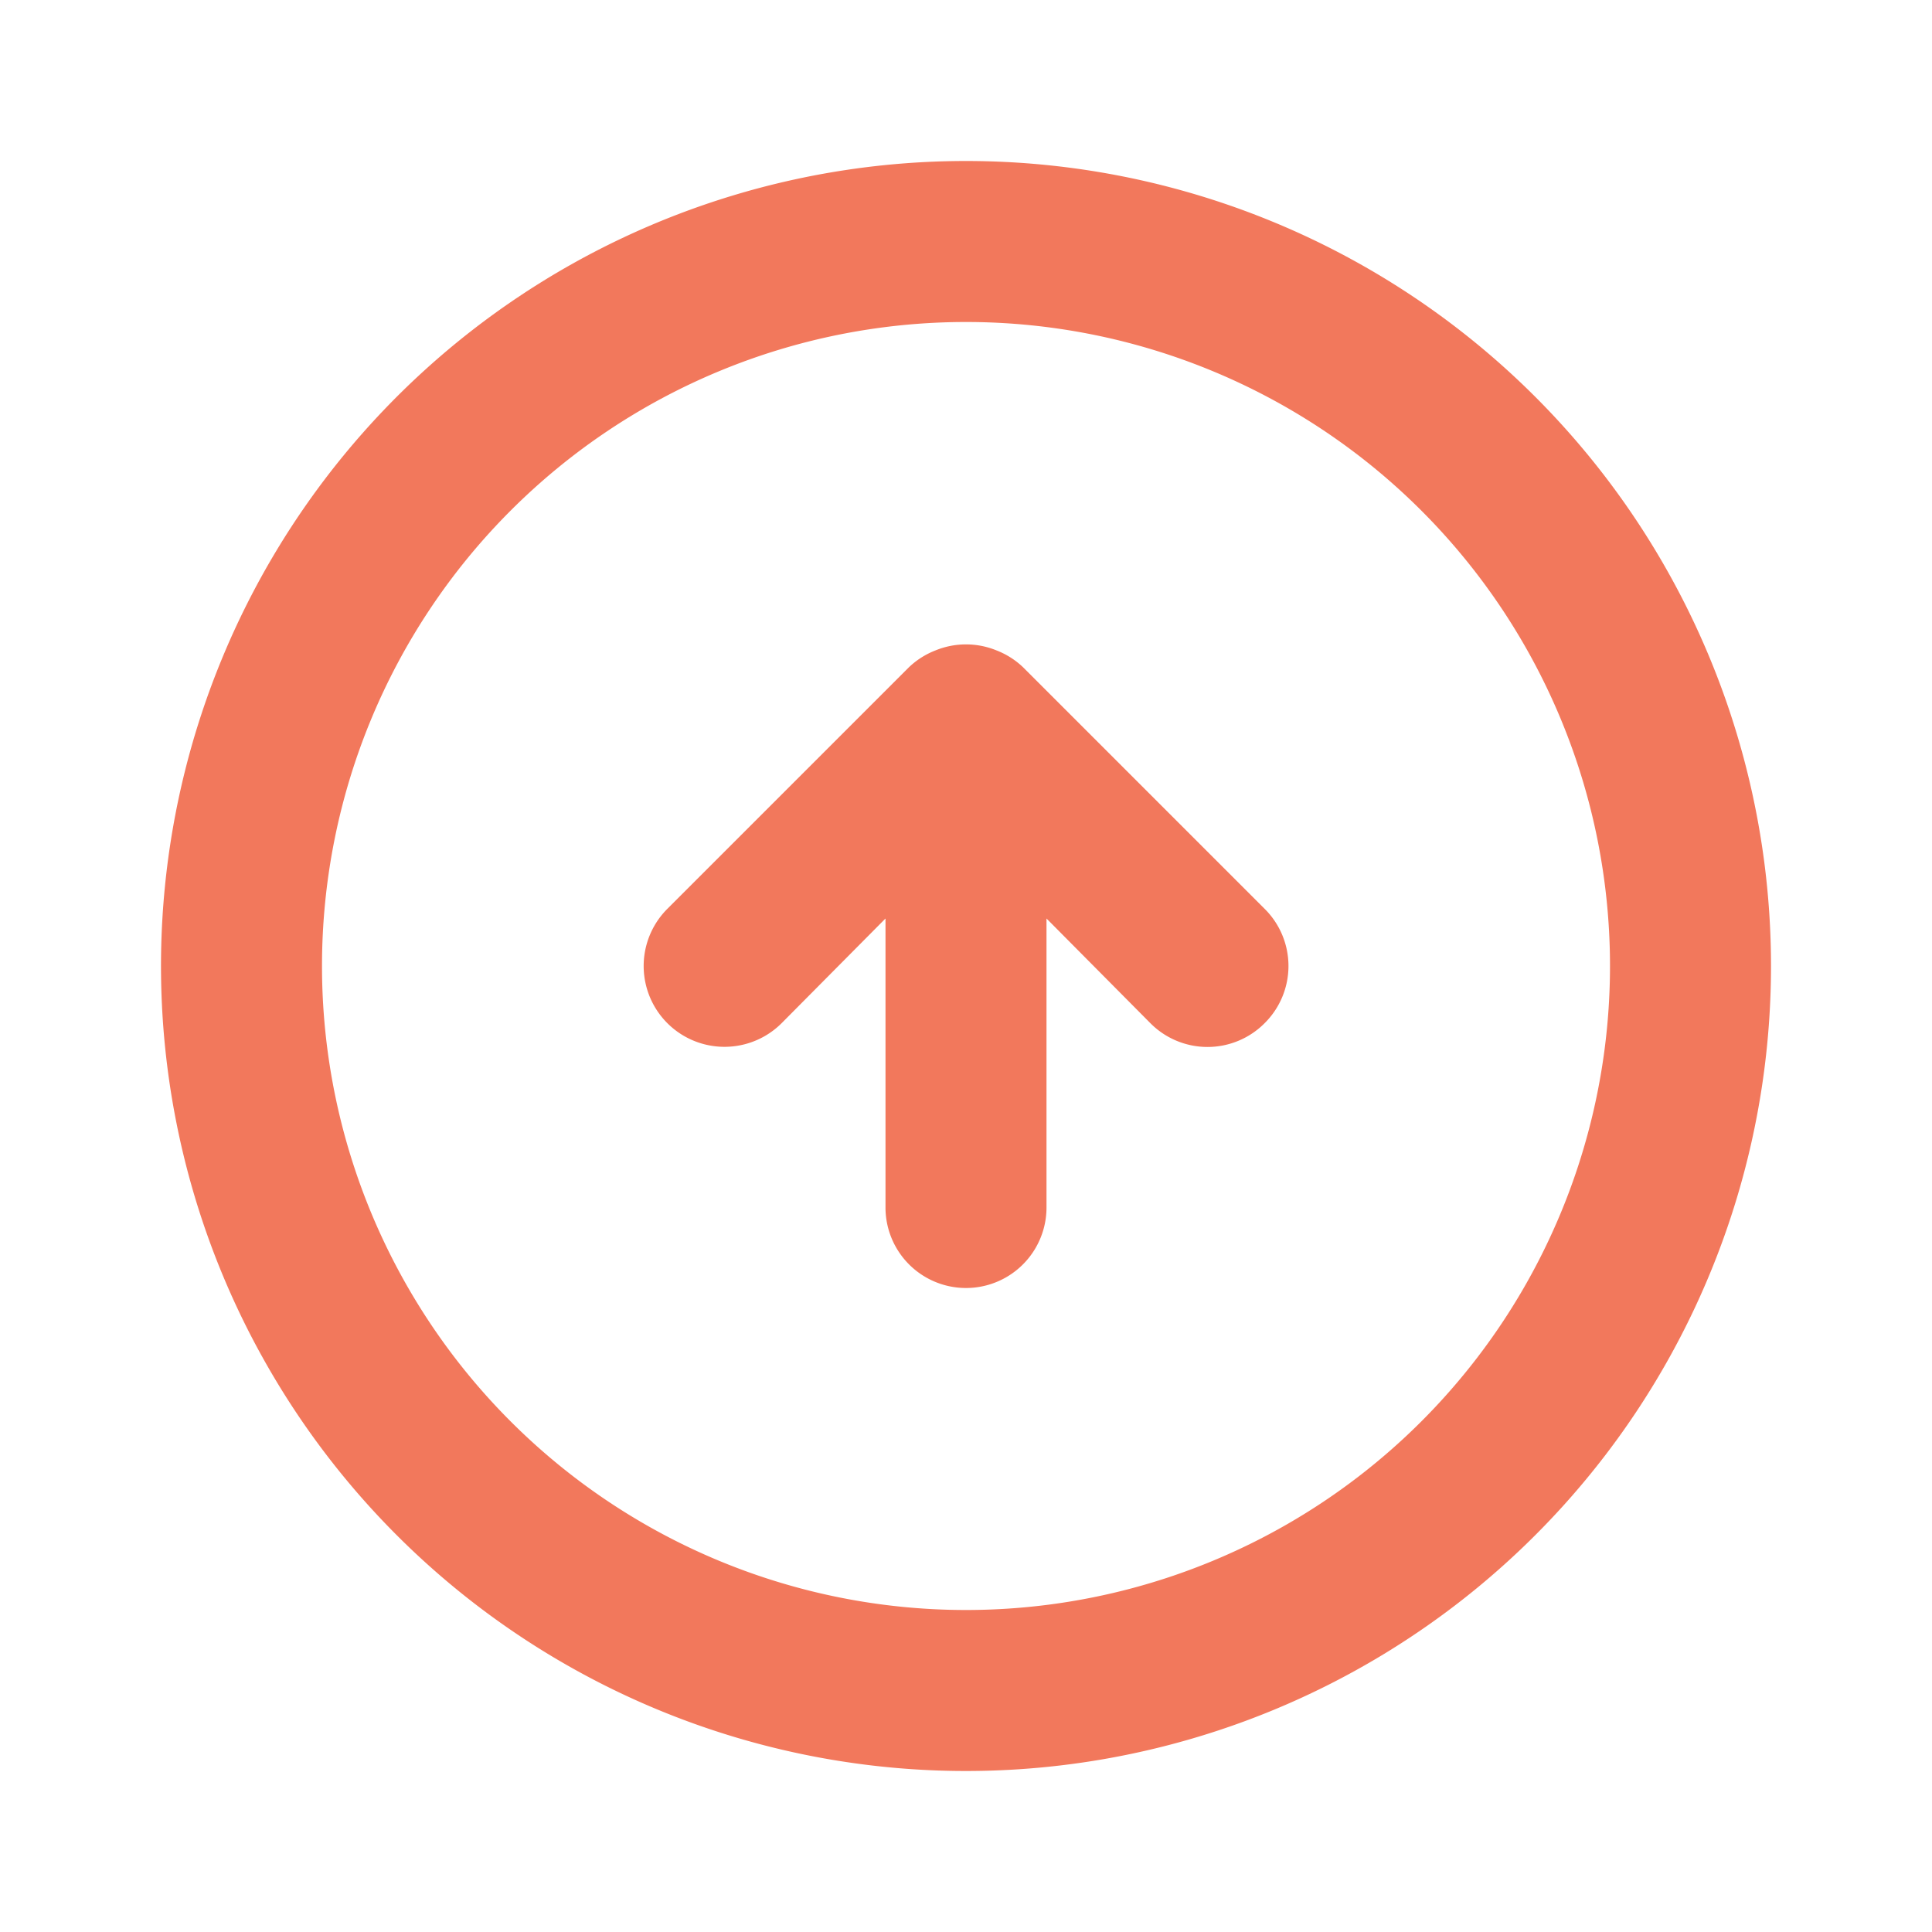 <svg xmlns="http://www.w3.org/2000/svg" viewBox="0 0 24 24"><path fill="#F2785C" d="M12.71 8.29a1 1 0 00-.33-.21 1 1 0 00-.76 0 1 1 0 00-.33.21l-3 3a1 1 0 001.42 1.42l1.29-1.3V15a1 1 0 002 0v-3.59l1.29 1.3a1 1 0 001.42 0 1 1 0 000-1.42zM12 2a10 10 0 1010 10A10 10 0 0012 2zm0 18a8 8 0 118-8 8 8 0 01-8 8z"/></svg>